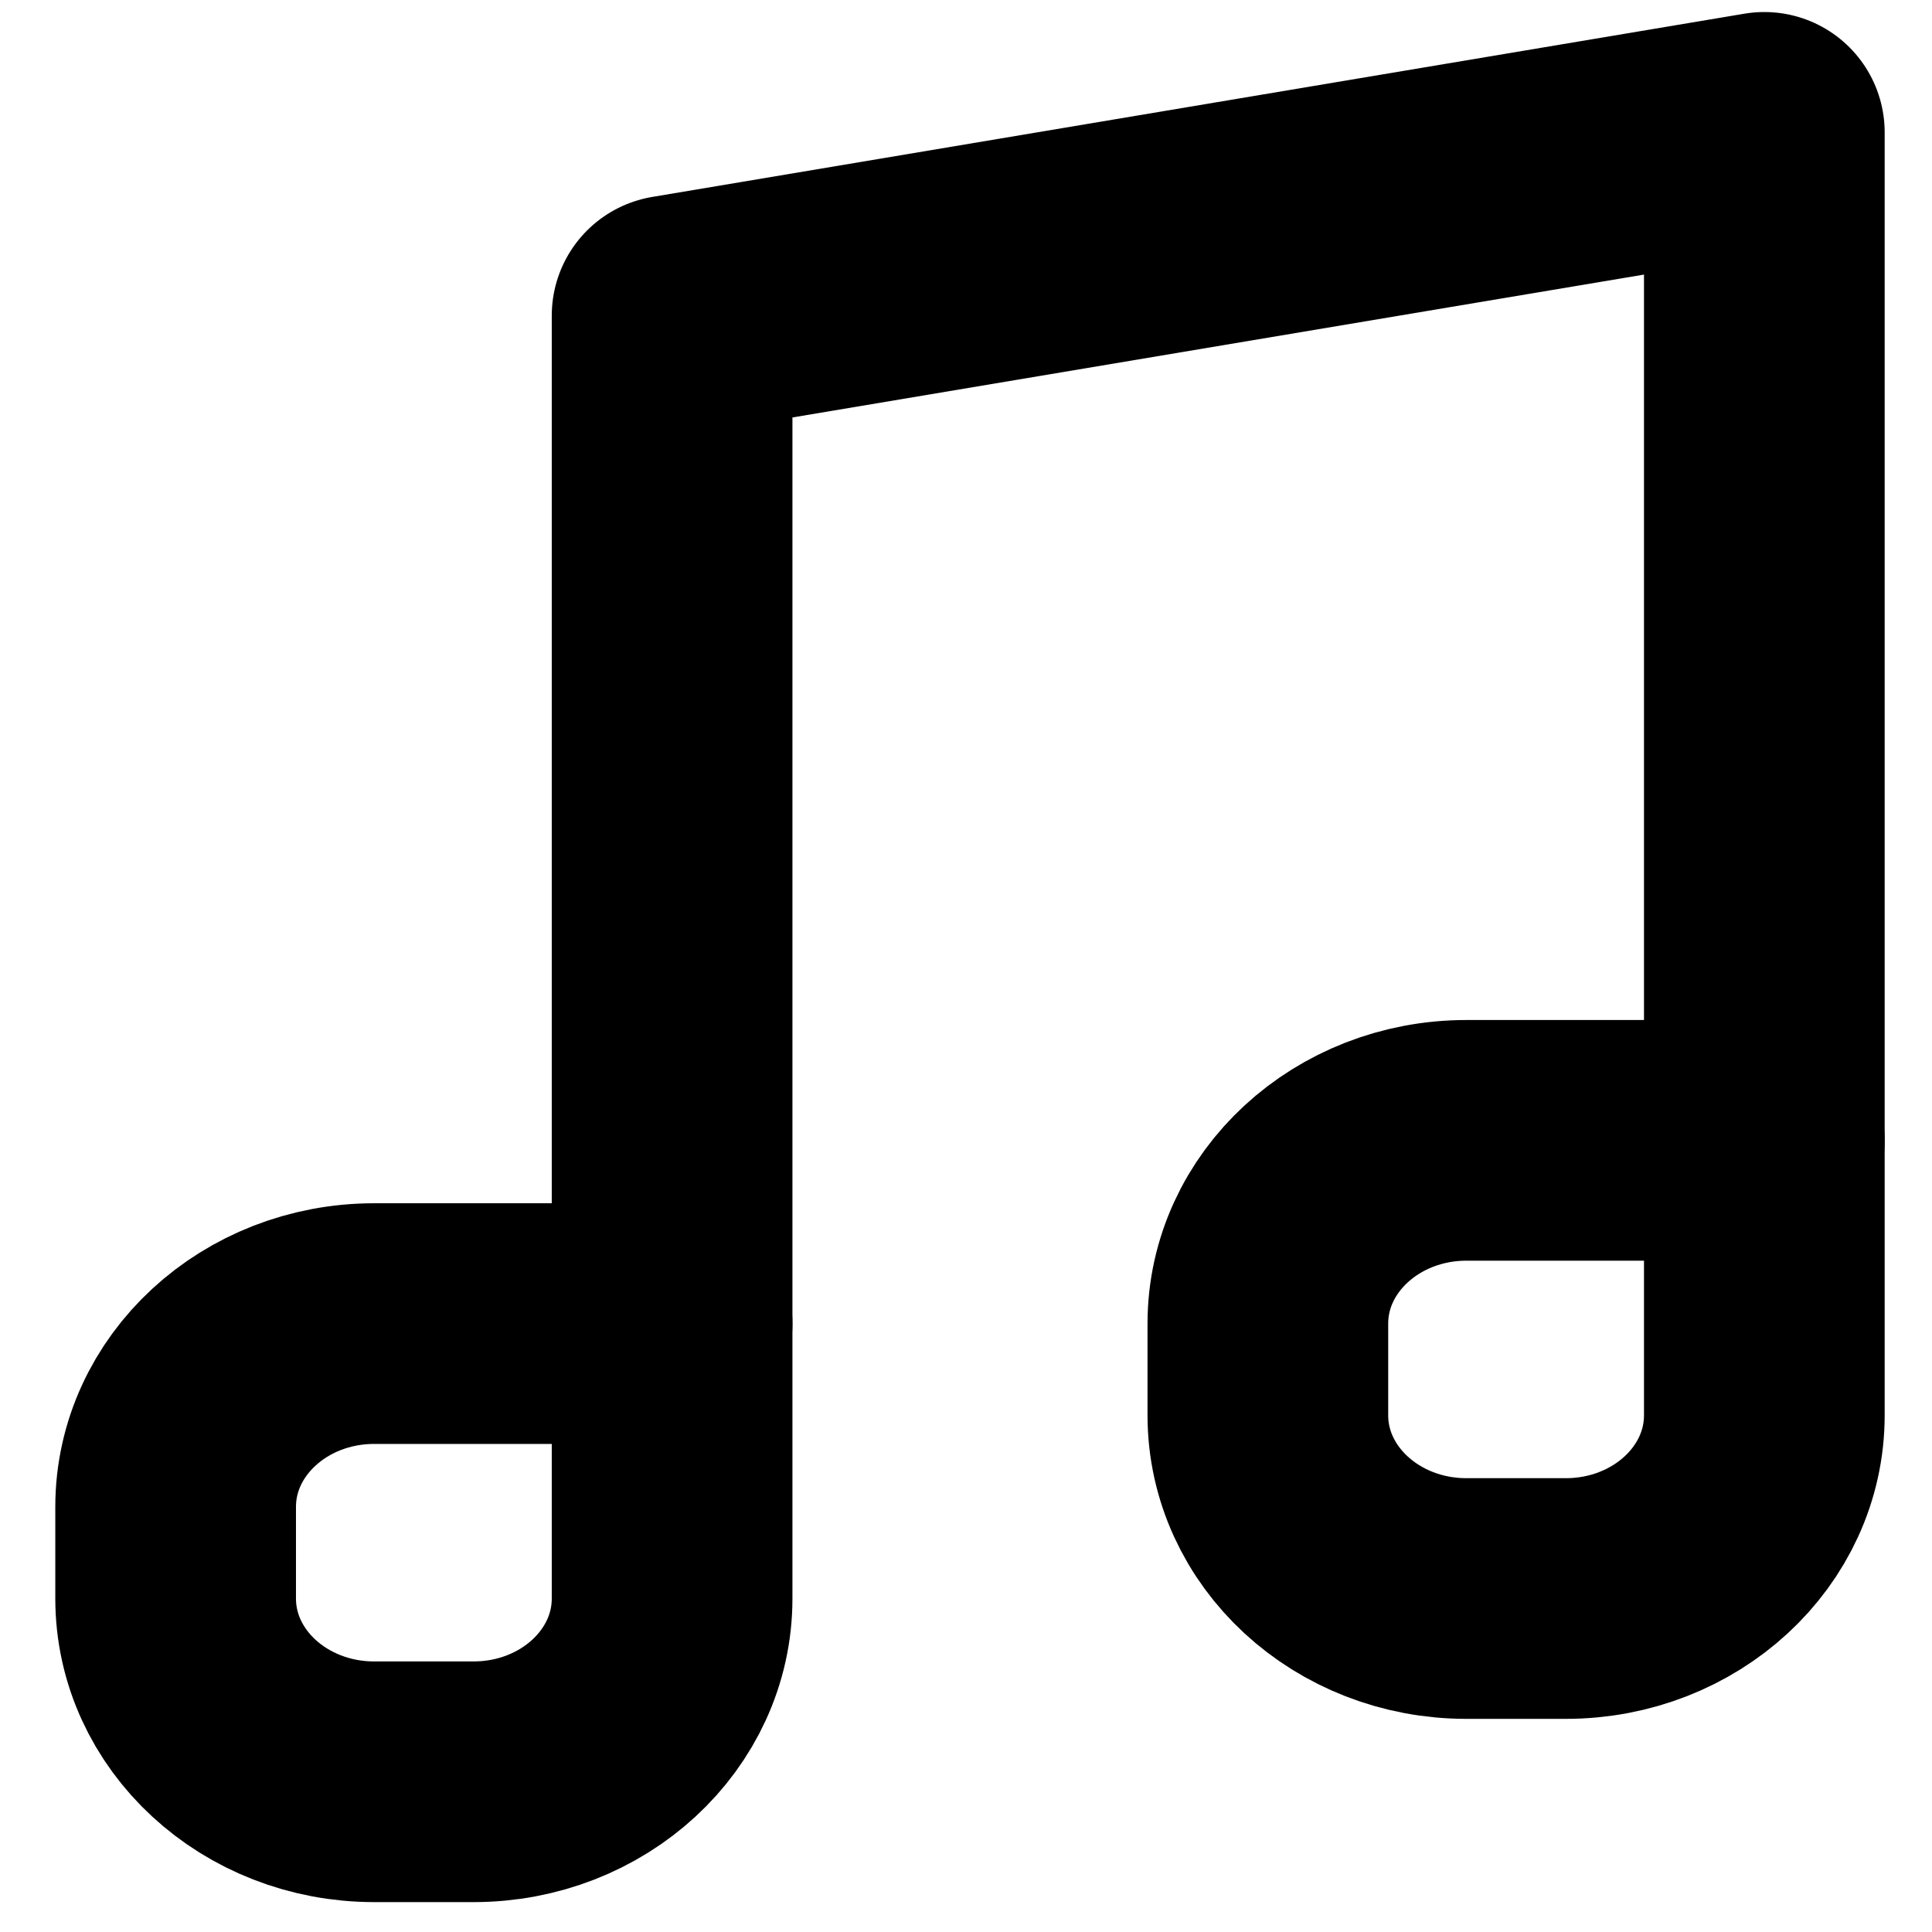 <svg width="33" height="33" viewBox="0 0 33 33" fill="none" xmlns="http://www.w3.org/2000/svg">
<path d="M30.136 19.478V2.261L11.48 5.391V22.609" stroke="black" stroke-width="4.111" stroke-linecap="round" stroke-linejoin="round"/>
<path d="M25.048 27.304H26.744C28.617 27.304 30.136 25.903 30.136 24.174V19.478H25.048C23.175 19.478 21.656 20.88 21.656 22.608V24.174C21.656 25.903 23.175 27.304 25.048 27.304Z" stroke="black" stroke-width="4.111" stroke-linecap="round" stroke-linejoin="round"/>
<path d="M6.392 30.434H8.088C9.961 30.434 11.48 29.033 11.48 27.304V22.608H6.392C4.519 22.608 3 24.01 3 25.739V27.304C3 29.033 4.519 30.434 6.392 30.434Z" stroke="black" stroke-width="4.111" stroke-linecap="round" stroke-linejoin="round"/>
</svg>
